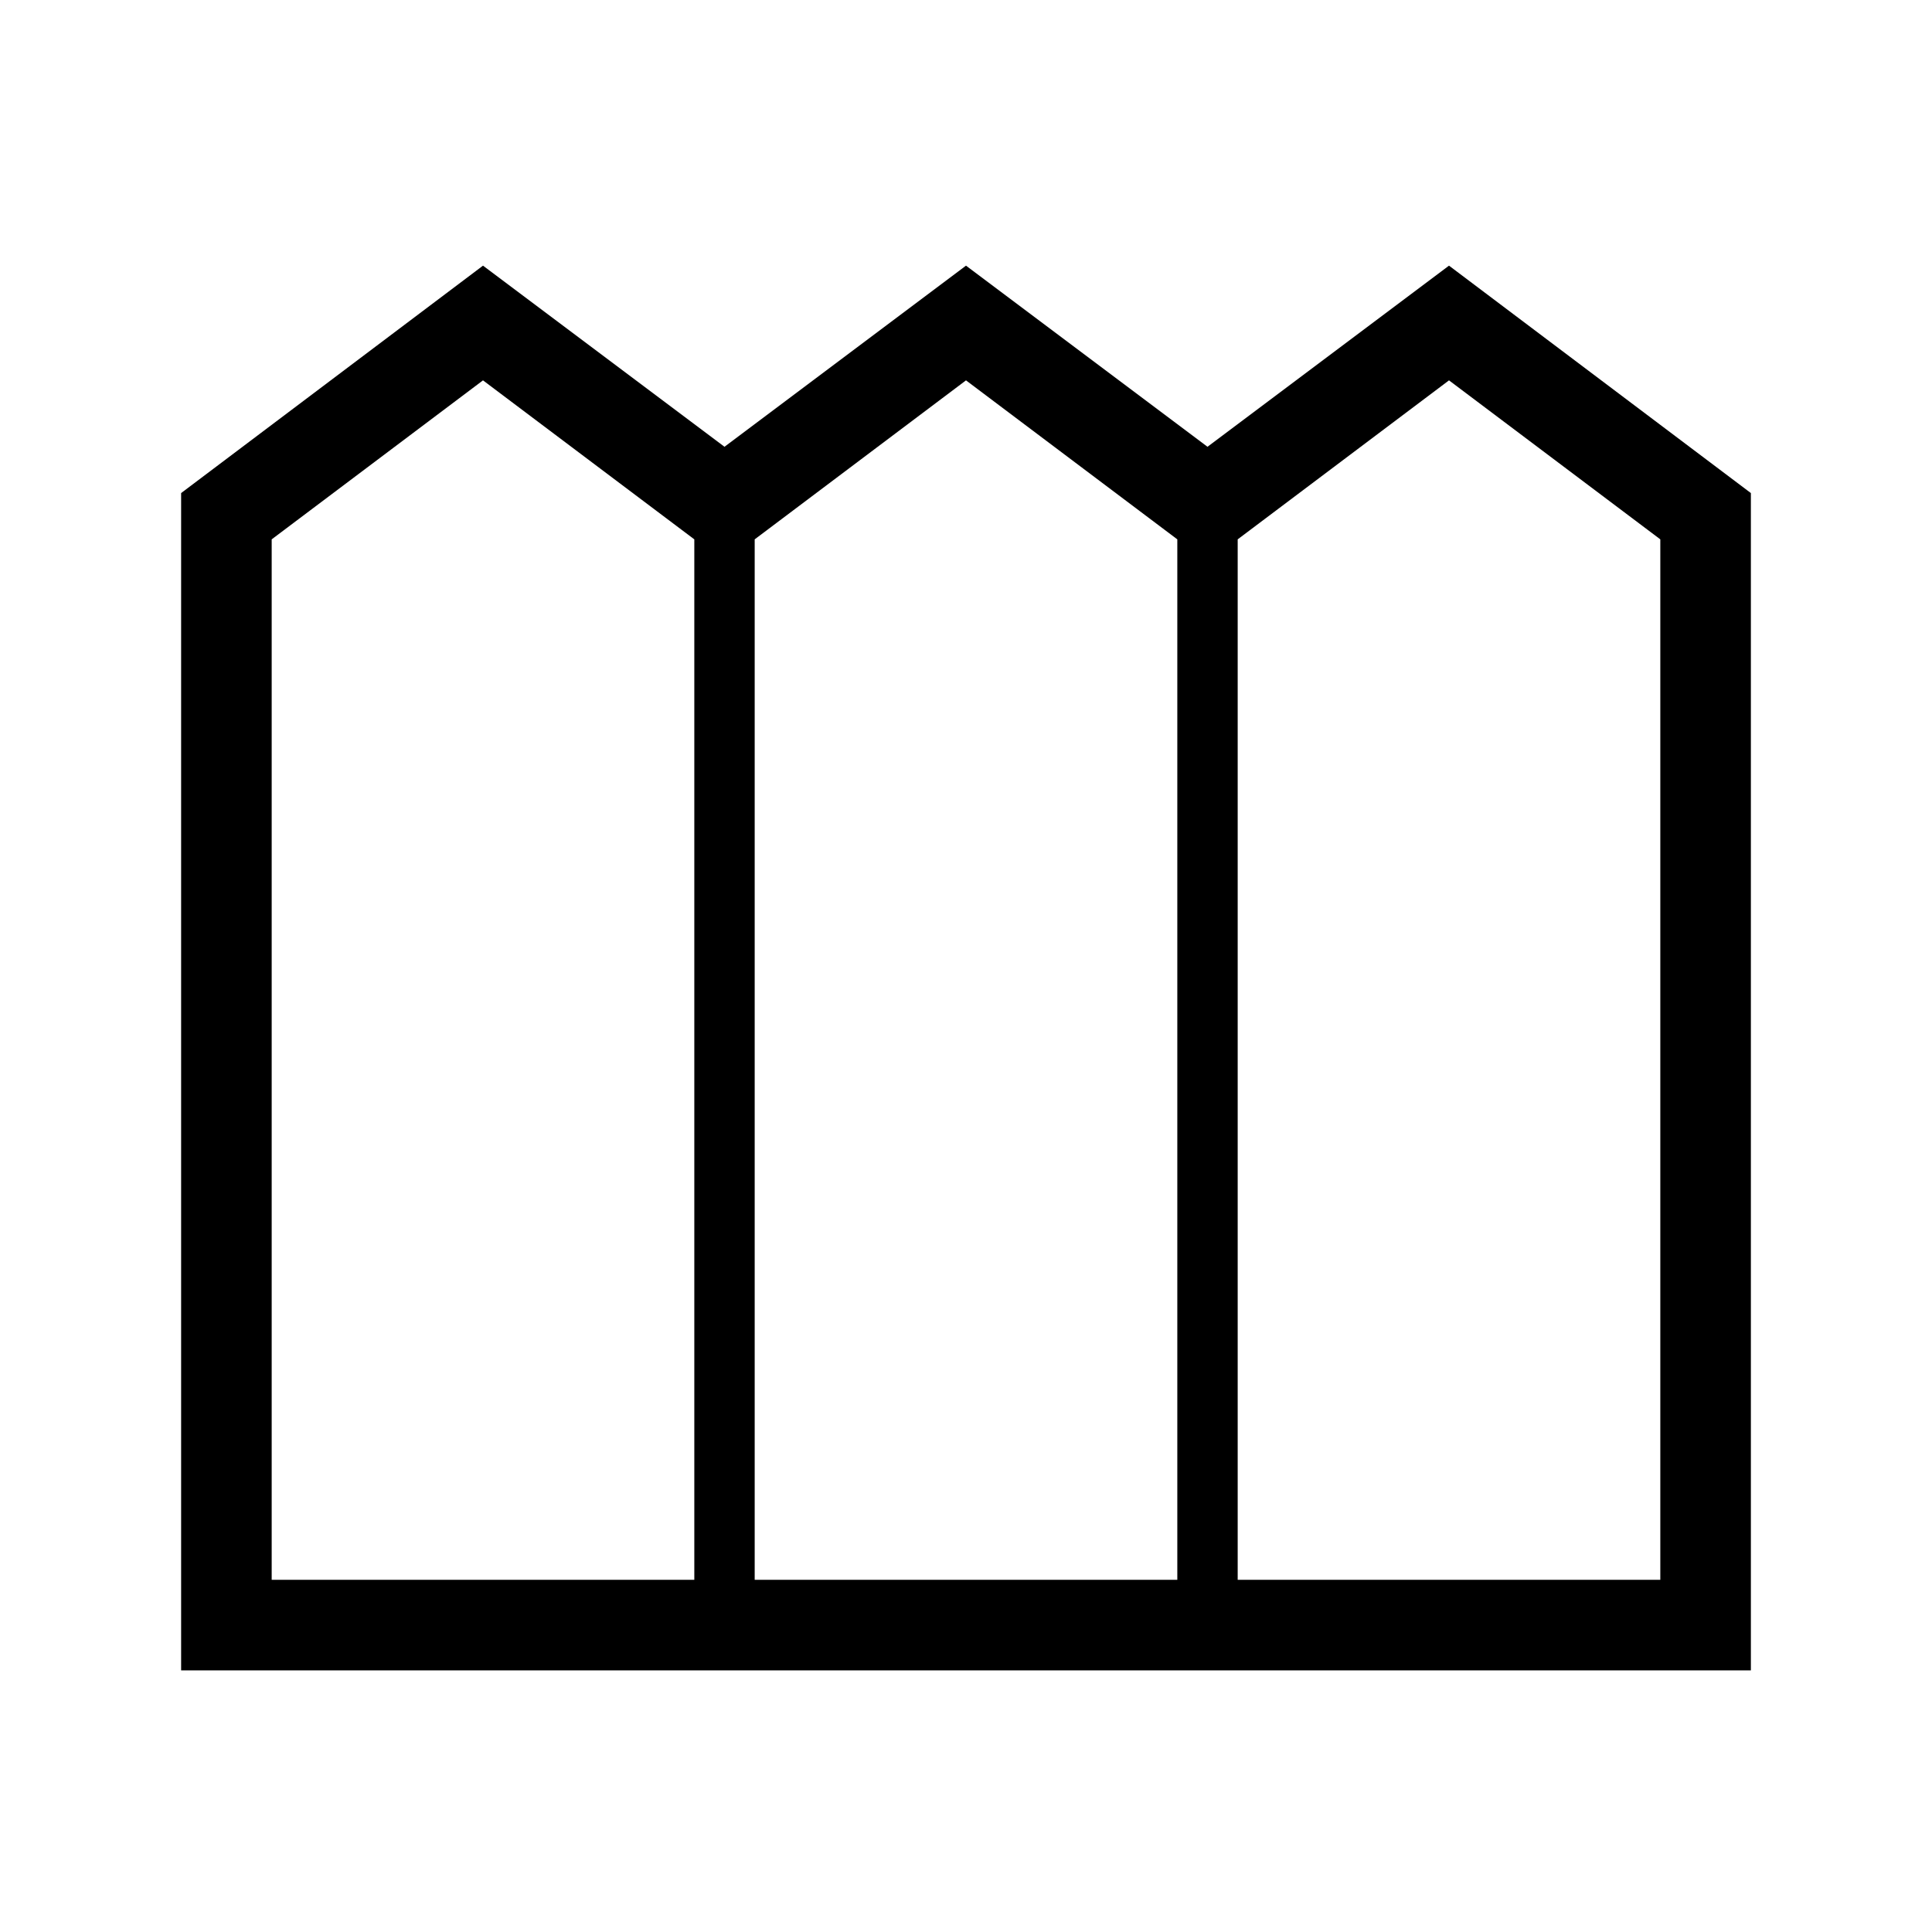 <svg xmlns="http://www.w3.org/2000/svg" width="48" height="48"><path d="M4.5 41.5V12.25L12 6.6l6 4.5 6-4.5 6 4.5 6-4.5 7.5 5.65V41.5zm2.25-2.25h10.5V13.4L12 9.45 6.75 13.4zm12 0h10.5V13.4L24 9.45l-5.25 3.95zm12 0h10.5V13.4L36 9.45l-5.25 3.95z"/></svg>